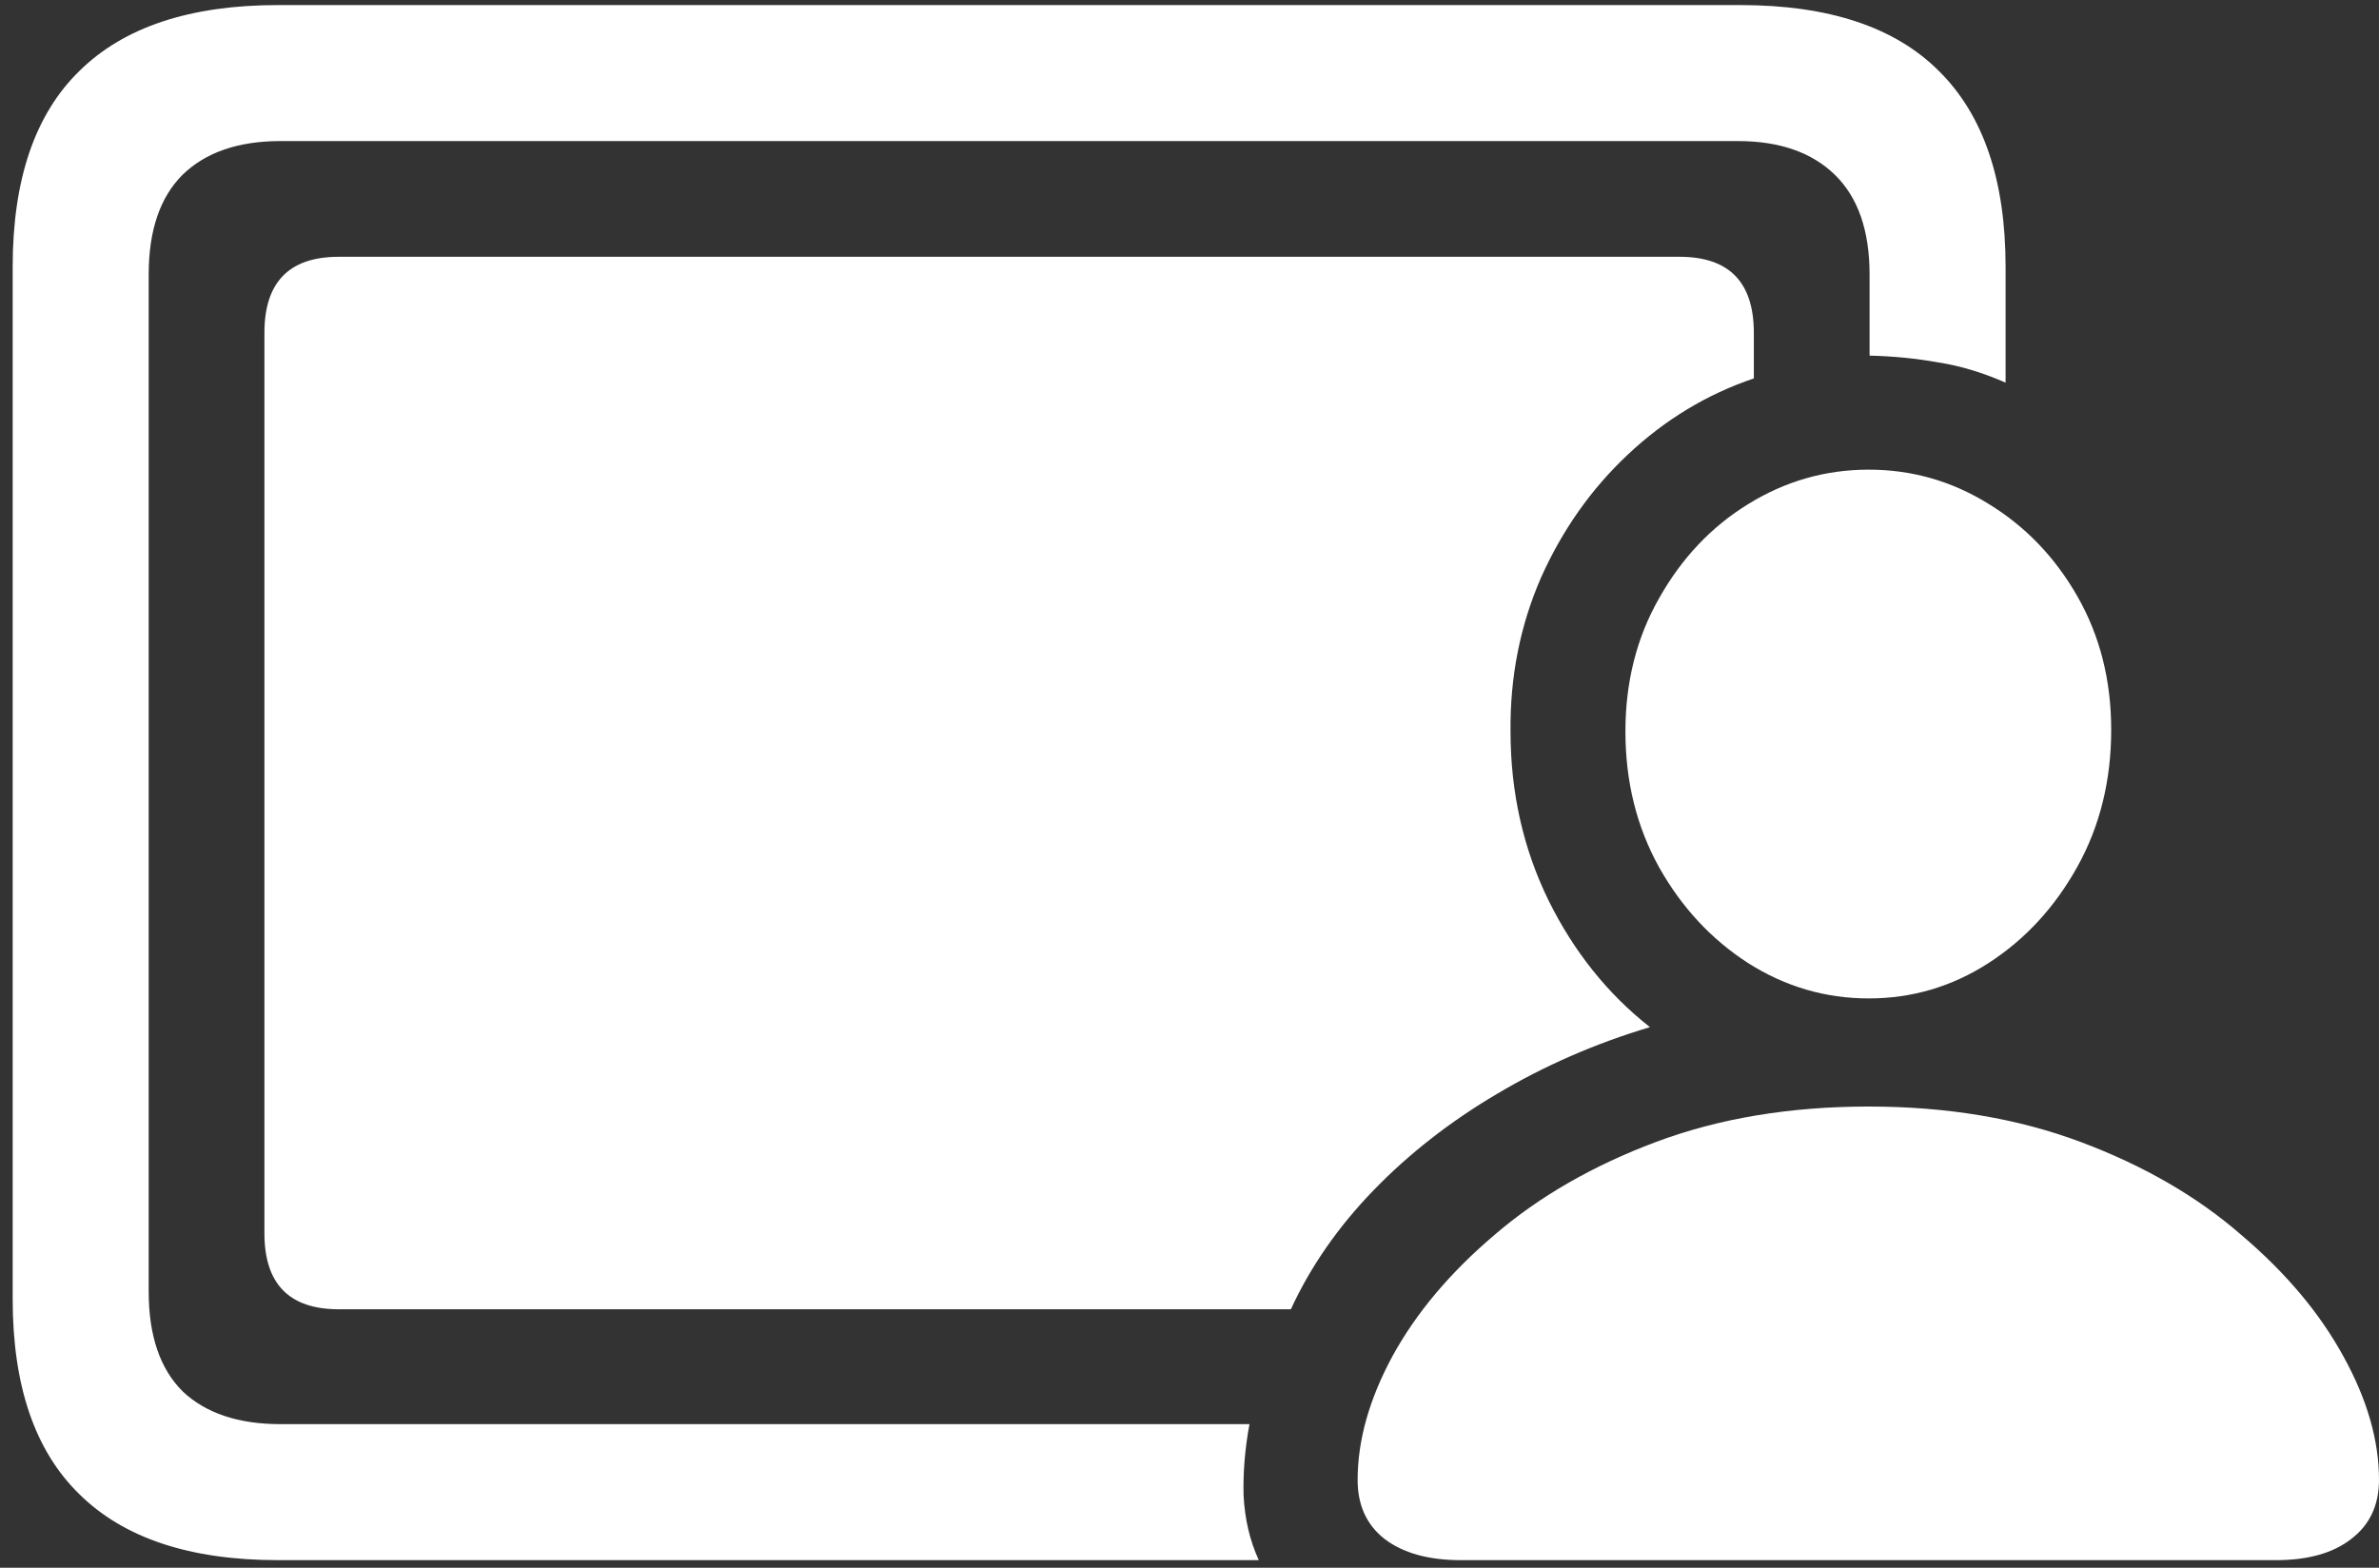 <svg width="176" height="116" viewBox="0 0 176 116" fill="none" xmlns="http://www.w3.org/2000/svg">
<rect x="0" y="0" width="176" height="116" fill="#333333" stroke="none"/>
<path d="M20.562 115.438H93.125C92.458 113.979 92.083 112.375 92 110.625C91.958 108.917 92.104 107.167 92.438 105.375H20.75C17.625 105.375 15.208 104.562 13.5 102.938C11.833 101.271 11 98.812 11 95.562V20.312C11 17.062 11.833 14.604 13.5 12.938C15.208 11.271 17.625 10.438 20.75 10.438H128.562C131.646 10.438 134.042 11.271 135.75 12.938C137.458 14.604 138.312 17.062 138.312 20.312V26.312C140.062 26.354 141.75 26.521 143.375 26.812C145 27.062 146.667 27.562 148.375 28.312V19.75C148.375 13.333 146.729 8.5 143.438 5.25C140.188 2 135.292 0.375 128.75 0.375H20.562C14.062 0.375 9.167 2 5.875 5.25C2.583 8.458 0.938 13.292 0.938 19.75V96.125C0.938 102.542 2.583 107.354 5.875 110.562C9.167 113.812 14.062 115.438 20.562 115.438ZM25.062 96.875H95.5C96.958 93.708 99 90.771 101.625 88.062C104.25 85.354 107.292 82.979 110.75 80.938C114.25 78.854 118.021 77.208 122.062 76C118.938 73.542 116.438 70.417 114.562 66.625C112.688 62.792 111.75 58.625 111.75 54.125C111.708 50.083 112.458 46.292 114 42.75C115.583 39.208 117.729 36.167 120.438 33.625C123.188 31.042 126.292 29.167 129.75 28V24.625C129.75 20.875 127.917 19 124.25 19H25.062C21.396 19 19.562 20.875 19.562 24.625V91.25C19.562 95 21.396 96.875 25.062 96.875ZM108.062 115.438H168.375C170.75 115.438 172.604 114.917 173.938 113.875C175.312 112.833 176 111.375 176 109.5C176 106.583 175.125 103.542 173.375 100.375C171.625 97.167 169.104 94.167 165.812 91.375C162.562 88.542 158.604 86.25 153.938 84.5C149.271 82.75 144.042 81.875 138.25 81.875C132.417 81.875 127.167 82.75 122.5 84.5C117.833 86.25 113.854 88.542 110.562 91.375C107.271 94.167 104.75 97.167 103 100.375C101.292 103.542 100.438 106.583 100.438 109.5C100.438 111.375 101.104 112.833 102.438 113.875C103.812 114.917 105.688 115.438 108.062 115.438ZM138.25 73.875C141.458 73.875 144.417 73 147.125 71.25C149.833 69.5 152.021 67.125 153.688 64.125C155.354 61.125 156.188 57.75 156.188 54C156.188 50.333 155.354 47.042 153.688 44.125C152.021 41.208 149.812 38.917 147.062 37.25C144.354 35.583 141.417 34.75 138.25 34.75C135.042 34.75 132.062 35.604 129.312 37.312C126.604 38.979 124.417 41.292 122.75 44.25C121.083 47.167 120.25 50.458 120.25 54.125C120.25 57.833 121.083 61.188 122.75 64.188C124.417 67.146 126.604 69.5 129.312 71.25C132.062 73 135.042 73.875 138.25 73.875Z" fill="white"/>
</svg>
